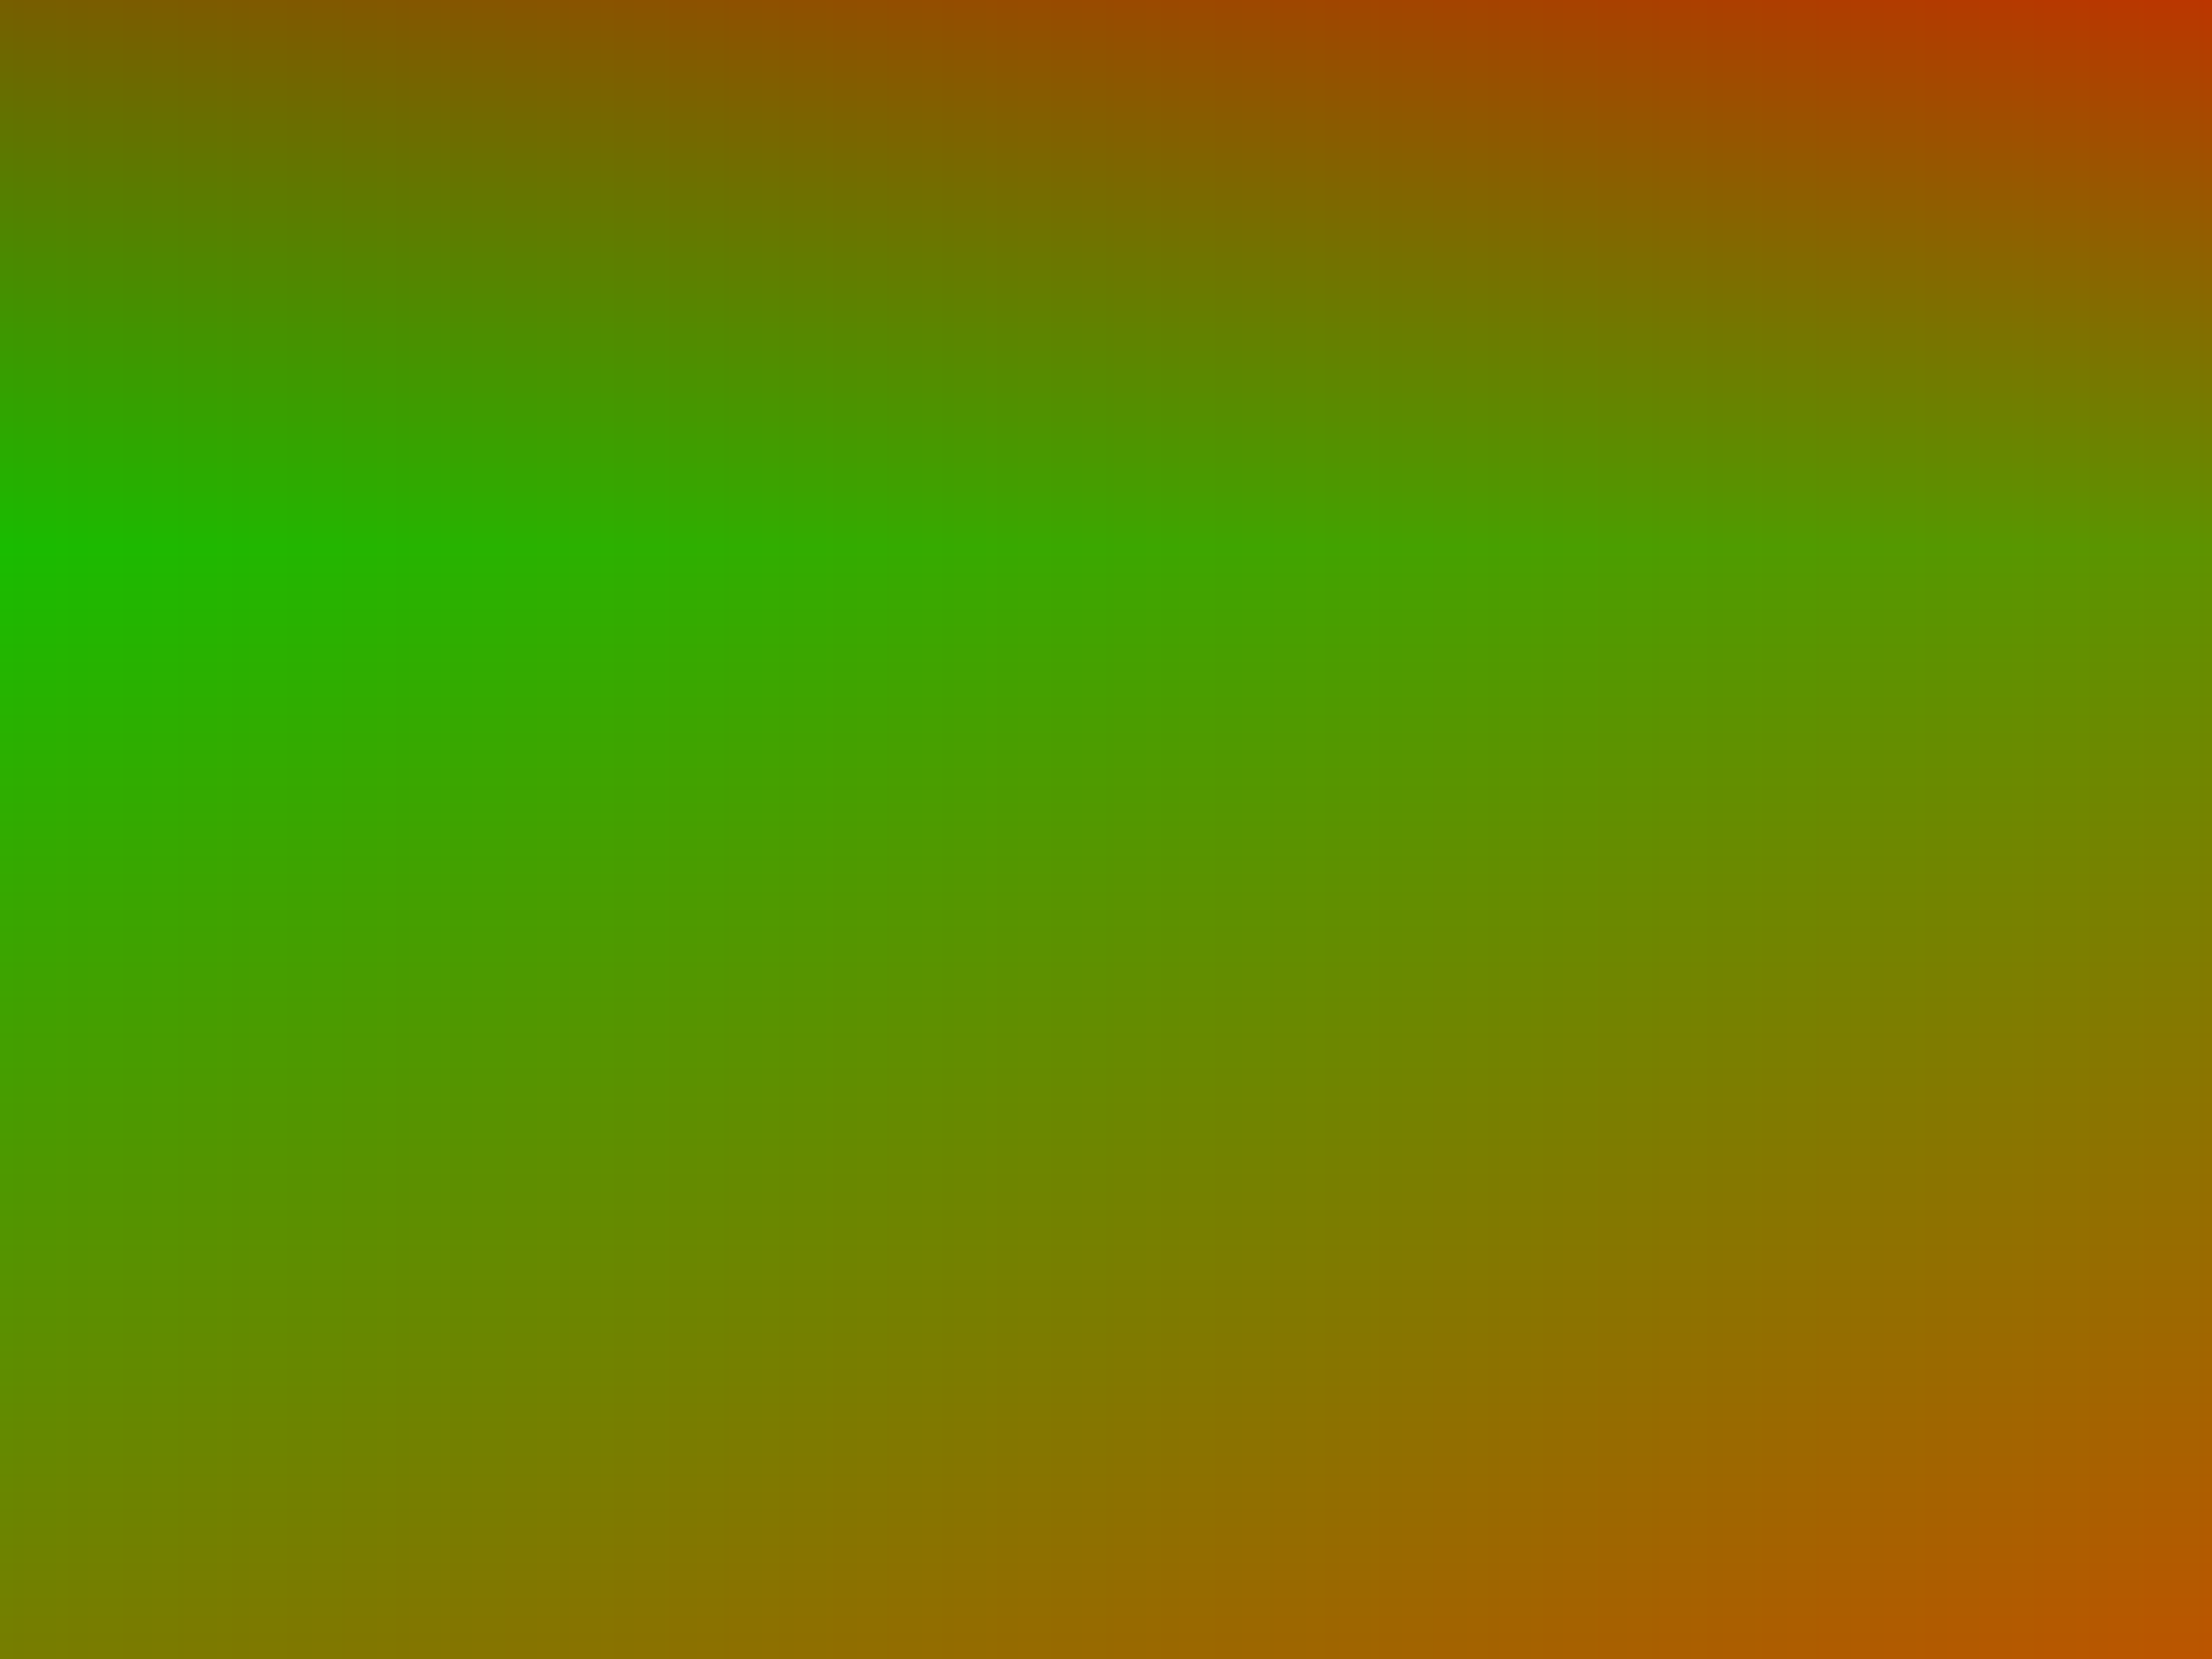 <?xml version="1.0" encoding="UTF-8" standalone="no"?>
<!-- Created with Inkscape (http://www.inkscape.org/) -->

<svg
   xmlns:dc="http://purl.org/dc/elements/1.1/"
   xmlns:cc="http://creativecommons.org/ns#"
   xmlns:rdf="http://www.w3.org/1999/02/22-rdf-syntax-ns#"
   xmlns:svg="http://www.w3.org/2000/svg"
   xmlns="http://www.w3.org/2000/svg"
   xmlns:xlink="http://www.w3.org/1999/xlink"
   xmlns:sodipodi="http://sodipodi.sourceforge.net/DTD/sodipodi-0.dtd"
   xmlns:inkscape="http://www.inkscape.org/namespaces/inkscape"
   width="1600"
   height="1200"
   id="svg2"
   version="1.1"
   inkscape:version="0.48.4 r9939"
   sodipodi:docname="vision-exertion.svg">
  <defs
     id="defs4">
    <linearGradient
       id="linearGradient3795">
      <stop
         id="stop3797"
         offset="0"
         style="stop-color:#bc0000;stop-opacity:1;" />
      <stop
         style="stop-color:#00bc00;stop-opacity:1;"
         offset="0.33"
         id="stop3801" />
      <stop
         id="stop3799"
         offset="1"
         style="stop-color:#bc3e00;stop-opacity:1;" />
    </linearGradient>
    <linearGradient
       id="linearGradient3781">
      <stop
         style="stop-color:#32bc00;stop-opacity:1;"
         offset="0"
         id="stop3783" />
      <stop
         style="stop-color:#bc6b00;stop-opacity:1;"
         offset="1"
         id="stop3785" />
    </linearGradient>
    <linearGradient
       inkscape:collect="always"
       xlink:href="#linearGradient3781"
       id="linearGradient3789"
       x1="0"
       y1="600"
       x2="1600"
       y2="600"
       gradientUnits="userSpaceOnUse" />
    <linearGradient
       inkscape:collect="always"
       xlink:href="#linearGradient3795"
       id="linearGradient3793"
       gradientUnits="userSpaceOnUse"
       x1="840"
       y1="-0.804"
       x2="840"
       y2="1200.588" />
  </defs>
  <sodipodi:namedview
     id="base"
     pagecolor="#ffffff"
     bordercolor="#666666"
     borderopacity="1.0"
     inkscape:pageopacity="0.0"
     inkscape:pageshadow="2"
     inkscape:zoom="0.5"
     inkscape:cx="846.55645"
     inkscape:cy="538.04085"
     inkscape:document-units="px"
     inkscape:current-layer="layer1"
     showgrid="false"
     inkscape:window-width="1600"
     inkscape:window-height="1174"
     inkscape:window-x="1600"
     inkscape:window-y="12"
     inkscape:window-maximized="0"
     showguides="true"
     inkscape:guide-bbox="true" />
  <g
     inkscape:label="Layer 1"
     inkscape:groupmode="layer"
     id="layer1">
    <rect
       style="fill:url(#linearGradient3789);fill-opacity:1;stroke:none;stroke-opacity:1"
       id="rect2997"
       width="1600"
       height="1200"
       x="0"
       y="-4.9737992e-14" />
    <rect
       y="0"
       x="0"
       height="1200"
       width="1600"
       id="rect3791"
       style="opacity:0.5;fill:url(#linearGradient3793);fill-opacity:1;stroke:none" />
  </g>
</svg>
